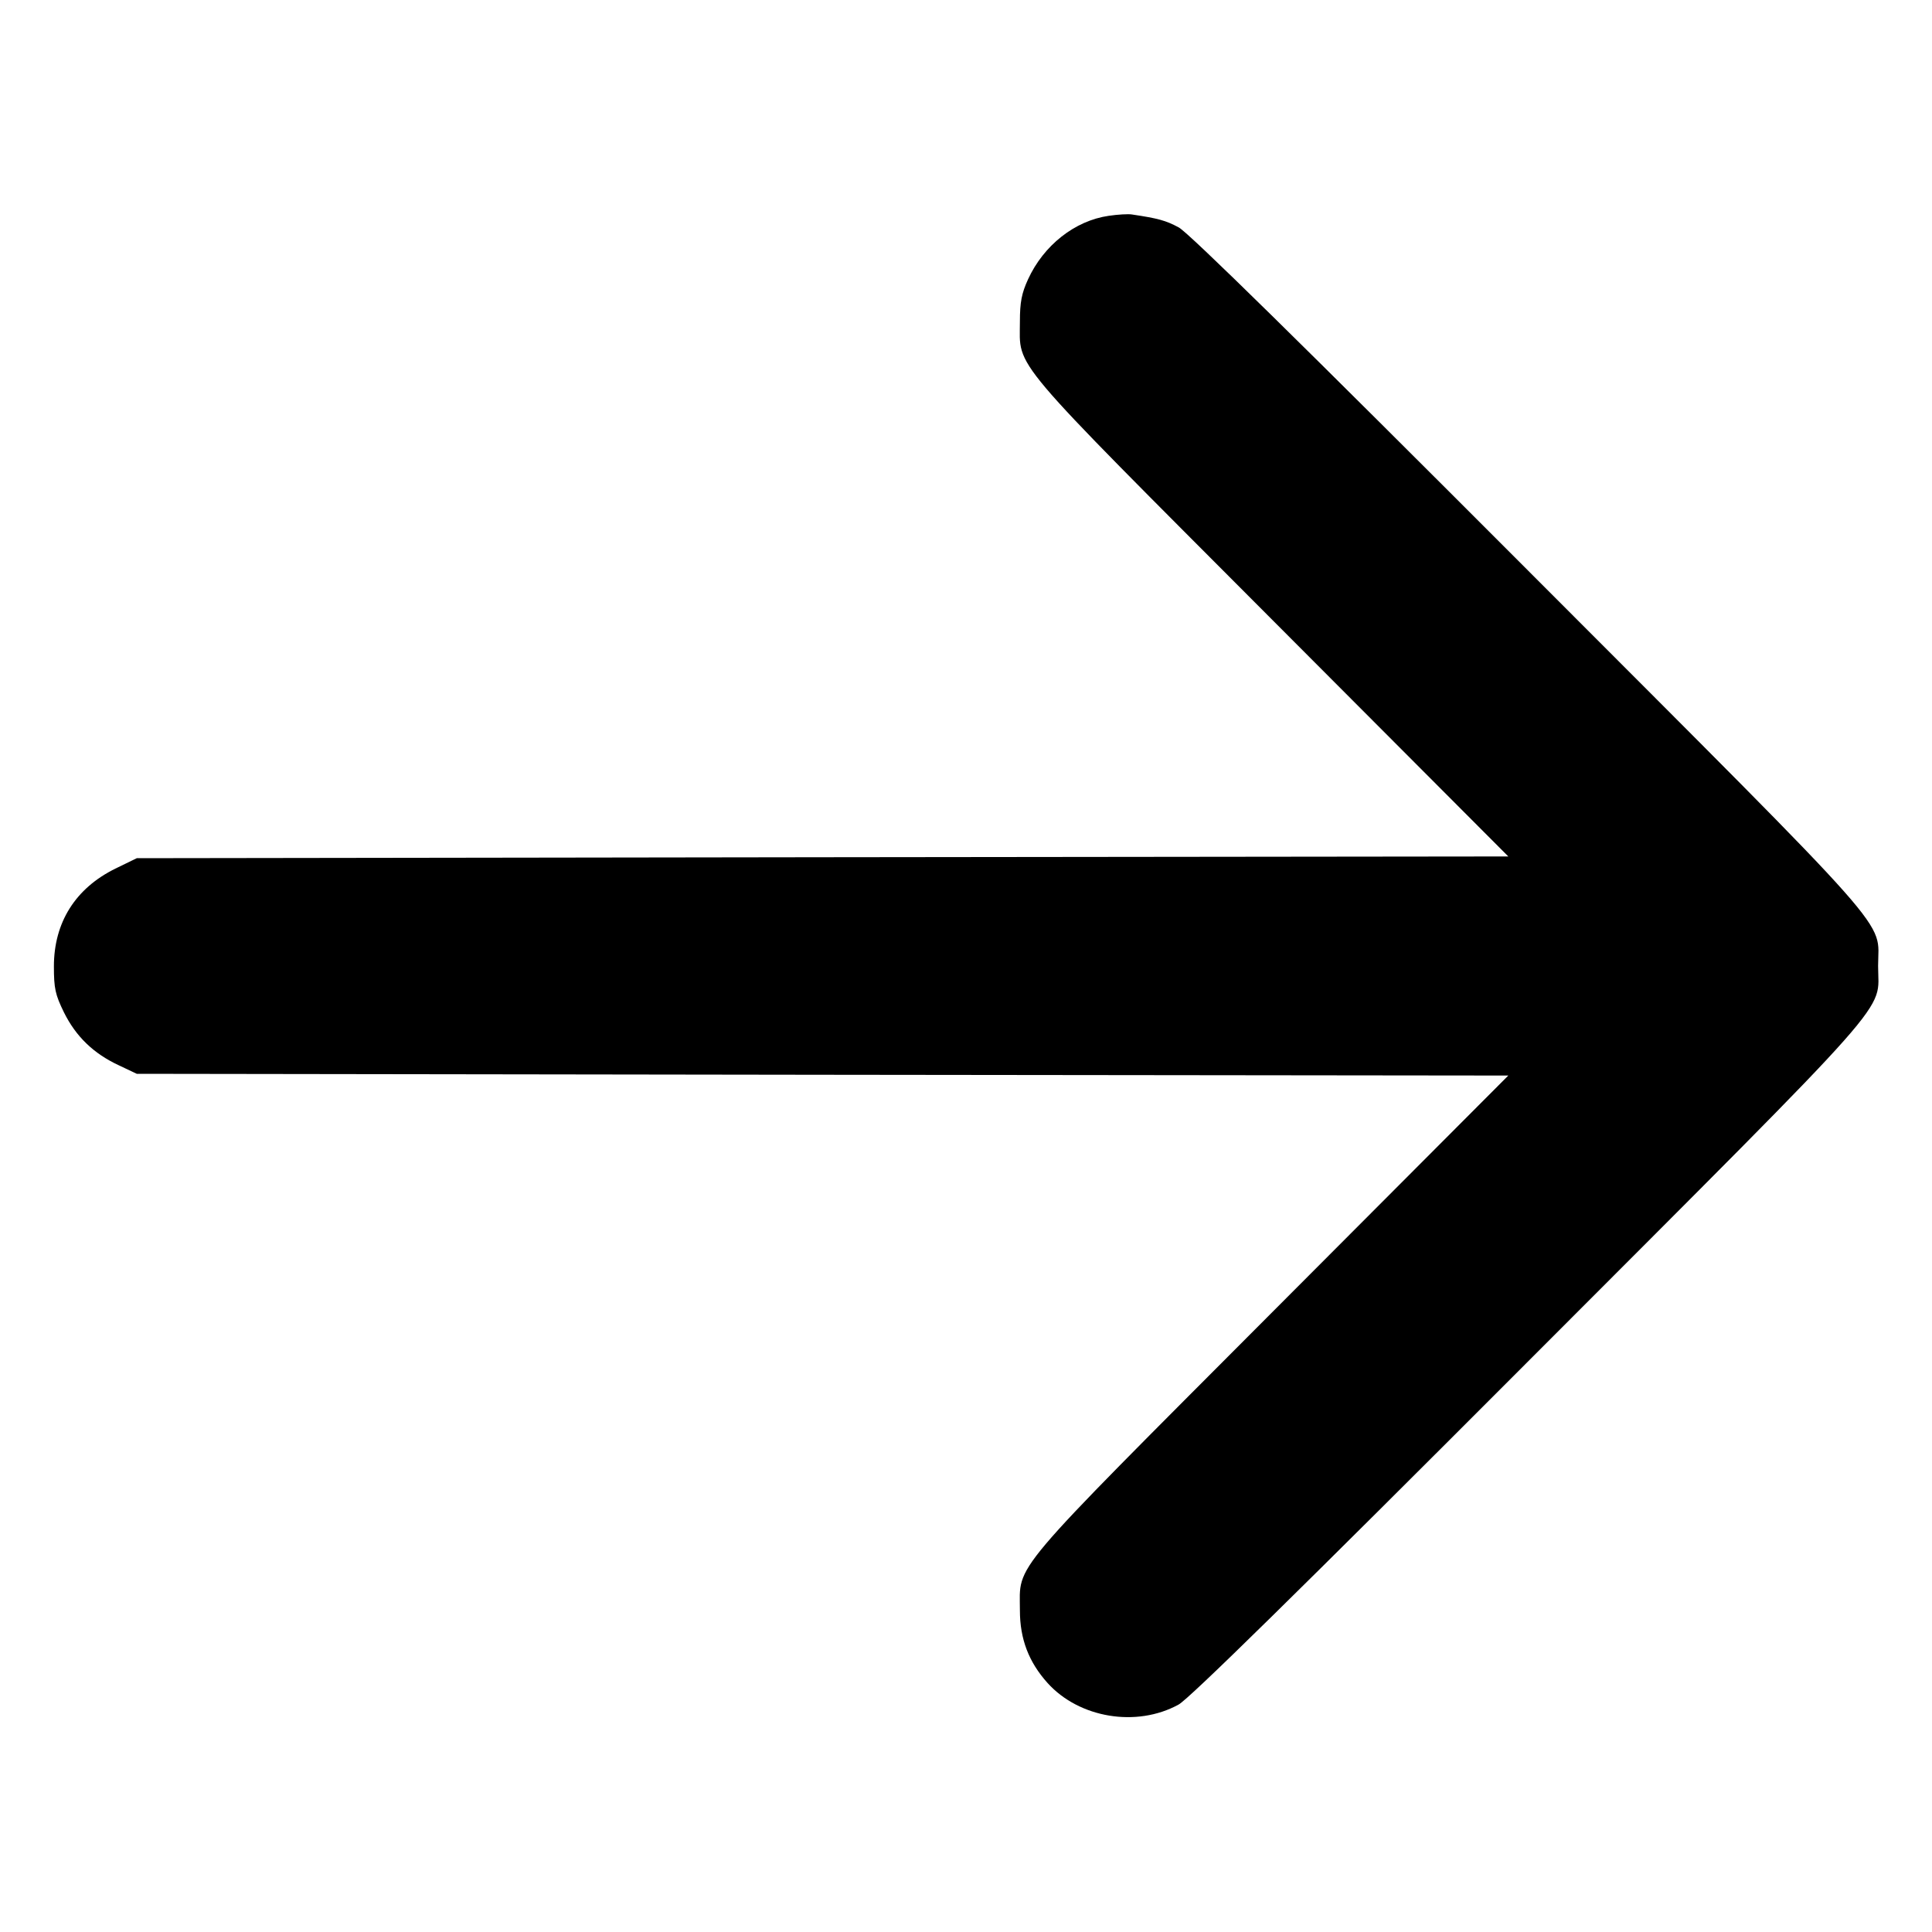 <svg height="10" viewBox="0 0 10 10" width="10" xmlns="http://www.w3.org/2000/svg"><path d="M5.739 1.117 C 5.564 1.142,5.402 1.269,5.321 1.446 C 5.288 1.518,5.279 1.564,5.279 1.665 C 5.279 1.912,5.205 1.824,6.581 3.204 L 7.807 4.433 4.257 4.437 L 0.708 4.442 0.597 4.496 C 0.390 4.598,0.279 4.775,0.279 5.002 C 0.279 5.116,0.286 5.148,0.331 5.240 C 0.393 5.365,0.484 5.453,0.615 5.514 L 0.708 5.558 4.258 5.563 L 7.807 5.567 6.581 6.796 C 5.205 8.176,5.279 8.088,5.279 8.335 C 5.279 8.484,5.325 8.603,5.422 8.711 C 5.586 8.893,5.883 8.942,6.100 8.823 C 6.153 8.795,6.730 8.228,7.911 7.045 C 9.852 5.101,9.721 5.249,9.721 5.000 C 9.721 4.751,9.852 4.899,7.911 2.955 C 6.737 1.779,6.153 1.205,6.101 1.177 C 6.034 1.141,5.993 1.130,5.858 1.110 C 5.840 1.107,5.786 1.110,5.739 1.117 " fill="black" stroke="none" fill-rule="evenodd"></path></svg>